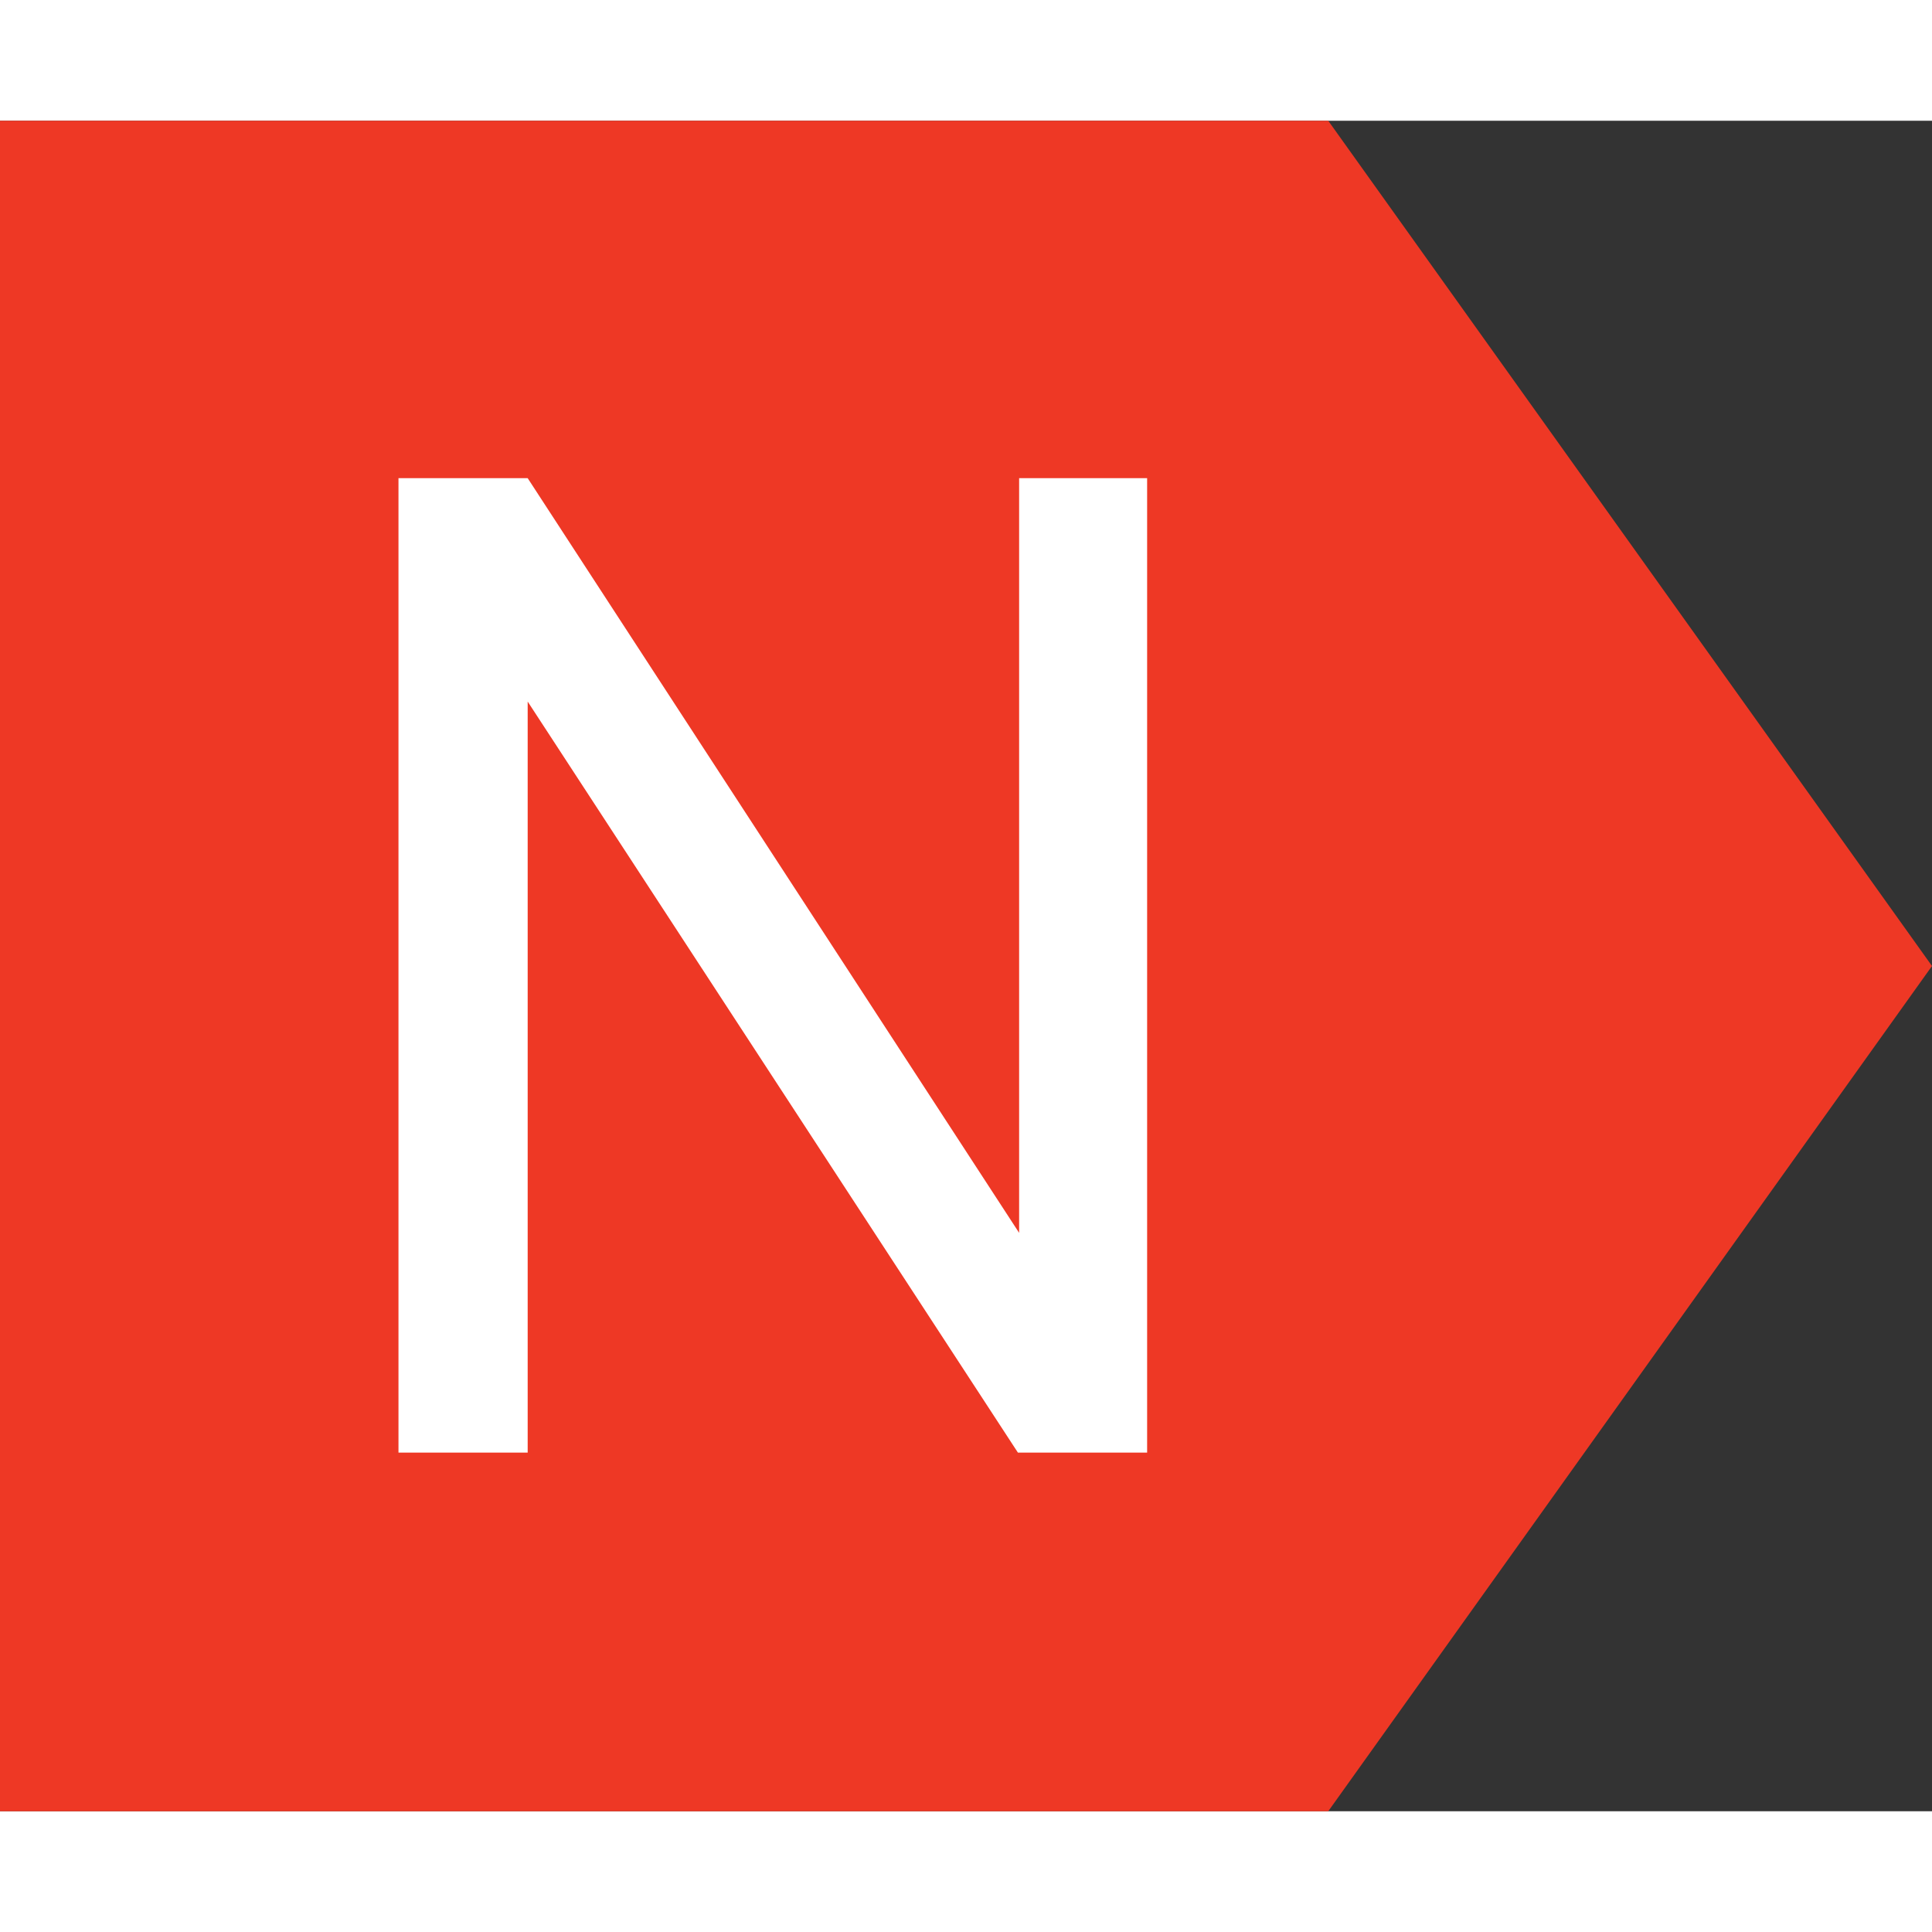 <svg id="Layer_1" width="20px" height="20px" data-name="Layer 1" xmlns="http://www.w3.org/2000/svg" viewBox="0 0 16 14"><rect x="0" y="0" width="16" height="14" fill="#333333" stroke="none"/><defs><style>.cls-1{fill:#ee3825;}.cls-2{fill:#fff;}</style></defs><title>NoDark</title><polygon class="cls-1" points="11 14 0 14 0 0 11 0 16 7 11 14"/><path class="cls-2" d="M1779.72,891.72h-1.07l-4.06-6.22v6.22h-1.07v-8.07h1.07l4.07,6.25v-6.25h1.06v8.07Z" transform="translate(-1770.22 -880.69)"/></svg>